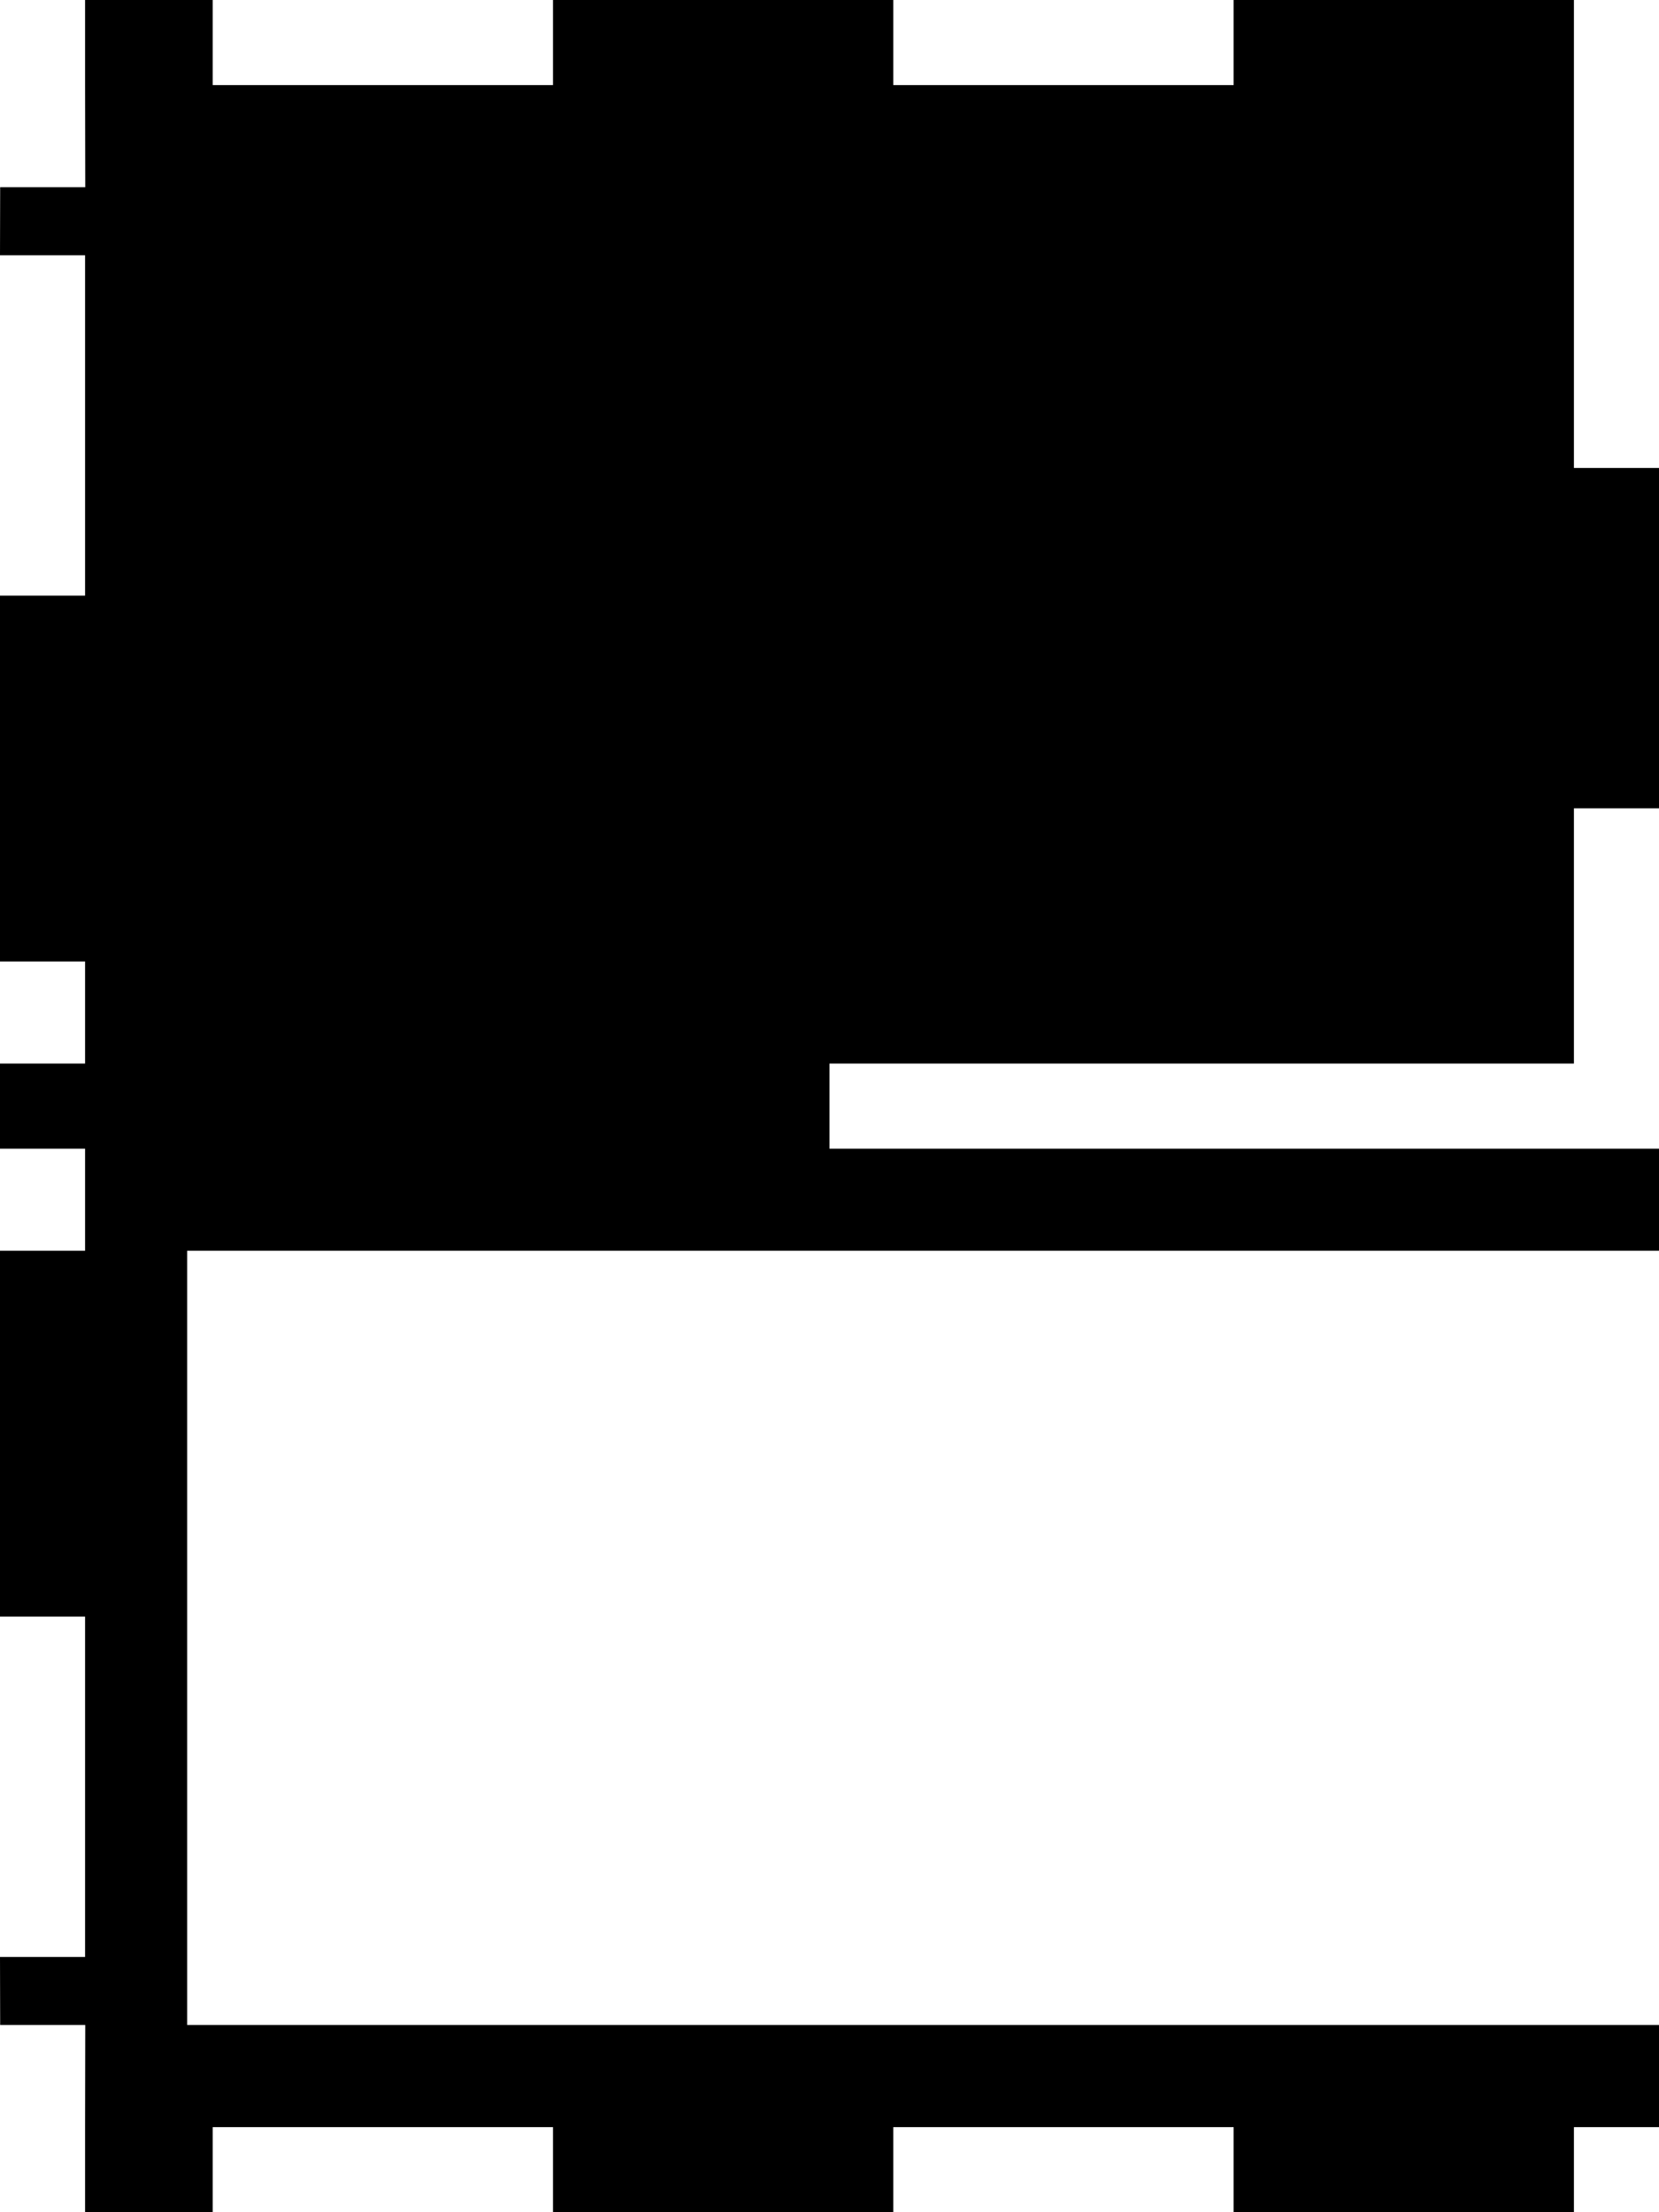 <?xml version="1.0" encoding="utf-8"?>
<!-- Generator: Fusion 360, Shaper Origin Export Add-In, Version 1.8.0  -->
<svg xmlns="http://www.w3.org/2000/svg" xmlns:xlink="http://www.w3.org/1999/xlink" xmlns:shaper="http://www.shapertools.com/namespaces/shaper" shaper:fusionaddin="version:1.8.0" width="9.75cm" height="13cm" version="1.1" x="0cm" y="0cm" viewBox="0 0 9.75 13" enable-background="new 0 0 9.75 13" xml:space="preserve"><path d="M-2.687,-5.4 L-2.187,-5.4 -2.188,-6 -2.188,-6.5 -1.438,-6.5 -1.438,-6 0.562,-6 0.562,-6.5 2.562,-6.5 2.562,-6 4.562,-6 4.562,-6.5 6.562,-6.5 6.562,-6 7.062,-6 7.062,-5.4 -1.588,-5.4 -1.588,-0.85 7.062,-0.85 7.062,-0.25 6.562,-0.25 2.187,-0.25 2.187,0.25 6.562,0.25 6.562,1.75 7.062,1.75 7.062,3.75 6.562,3.75 6.562,6.5 4.562,6.5 4.562,6 2.562,6 2.562,6.5 0.562,6.5 0.562,6 -1.438,6 -1.438,6.5 -2.188,6.5 -2.188,6 -2.187,5.4 -2.687,5.4 -2.688,5 -2.188,5 -2.188,3 -2.688,3 -2.688,0.85 -2.188,0.85 -2.188,0.25 -2.688,0.25 -2.688,-0.25 -2.188,-0.25 -2.188,-0.85 -2.688,-0.85 -2.688,-3 -2.188,-3 -2.188,-5 -2.688,-5 -2.687,-5.4z" transform="matrix(1,0,0,-1,2.688,6.5)" fill="rgb(0,0,0)" stroke-linecap="round" stroke-linejoin="round" /></svg>